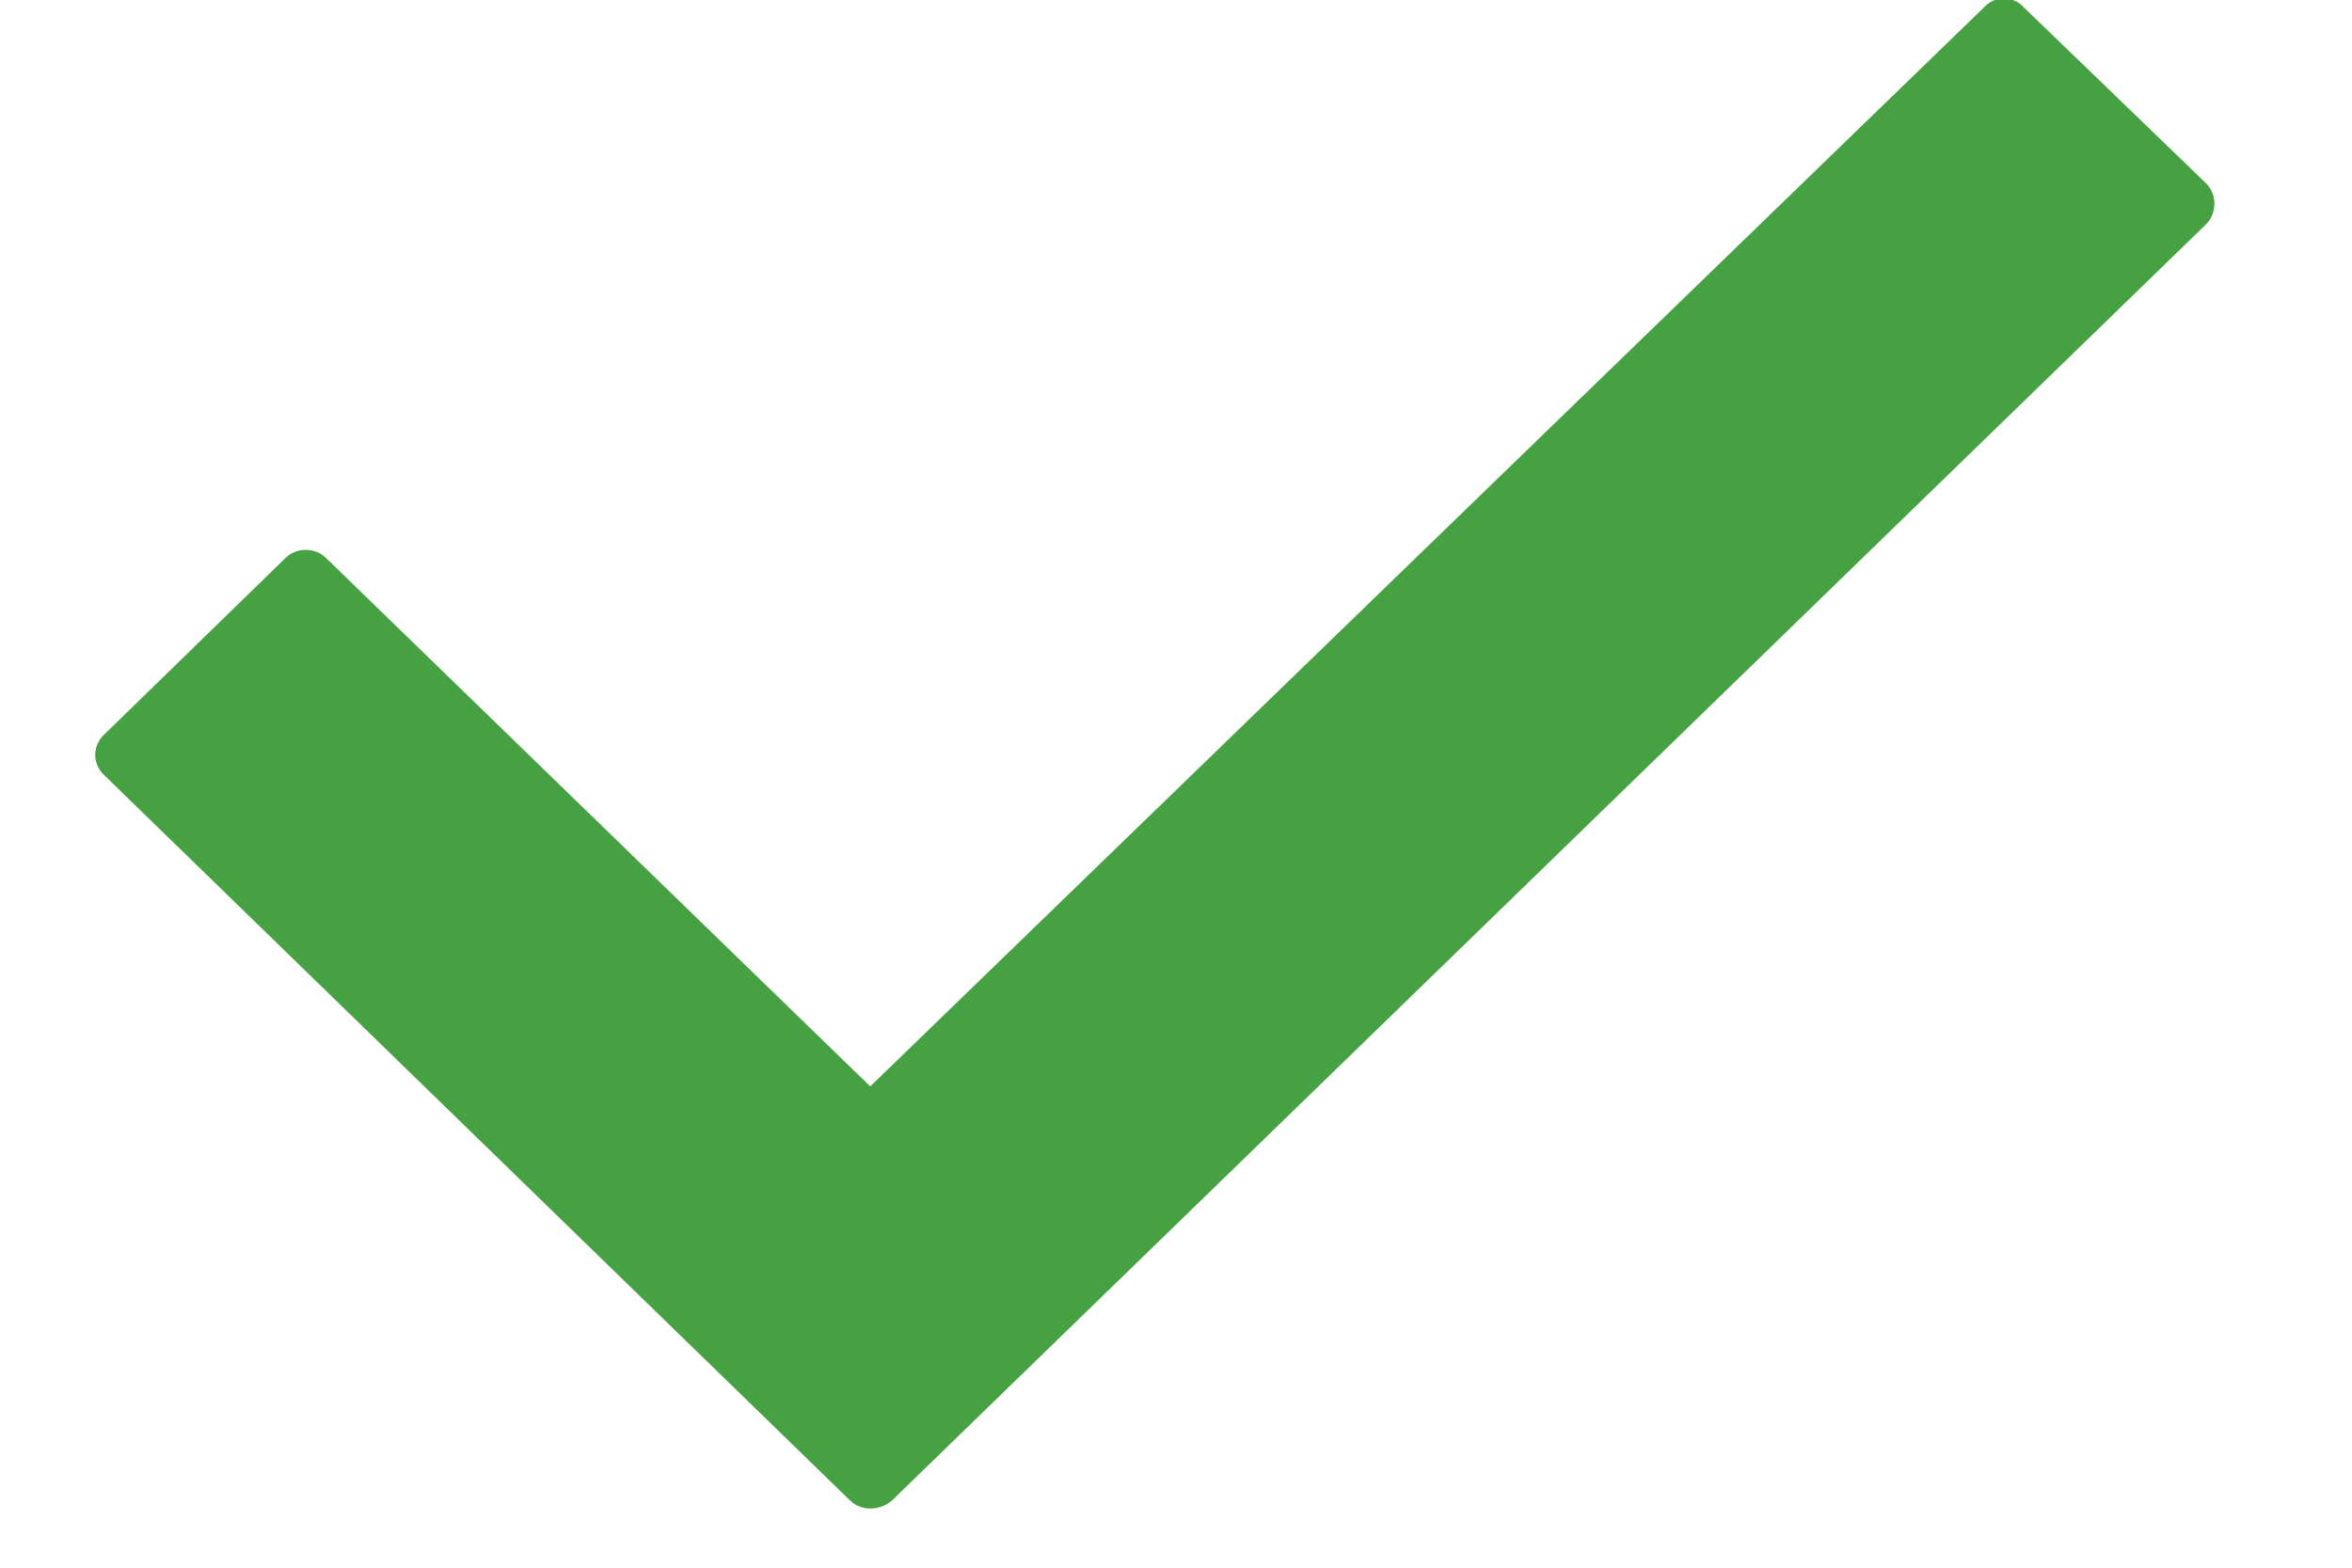 <?xml version="1.0" encoding="utf-8"?>
<svg xmlns="http://www.w3.org/2000/svg"
	xmlns:xlink="http://www.w3.org/1999/xlink"
	width="15px" height="10px" viewBox="0 0 15 10">
<path fillRule="evenodd" d="M 14.07 1.43C 14.07 1.43 5.69 9.57 5.69 9.57 5.61 9.64 5.49 9.64 5.42 9.57 5.42 9.57 0.66 4.94 0.66 4.94 0.59 4.87 0.59 4.76 0.66 4.69 0.66 4.69 1.82 3.56 1.82 3.56 1.89 3.49 2.01 3.49 2.08 3.56 2.08 3.56 5.55 6.93 5.55 6.93 5.55 6.93 12.65 0.05 12.65 0.05 12.72-0.03 12.84-0.03 12.91 0.05 12.91 0.05 14.07 1.17 14.07 1.17 14.14 1.24 14.14 1.36 14.07 1.43Z" fill="rgb(69,161,65)"/></svg>